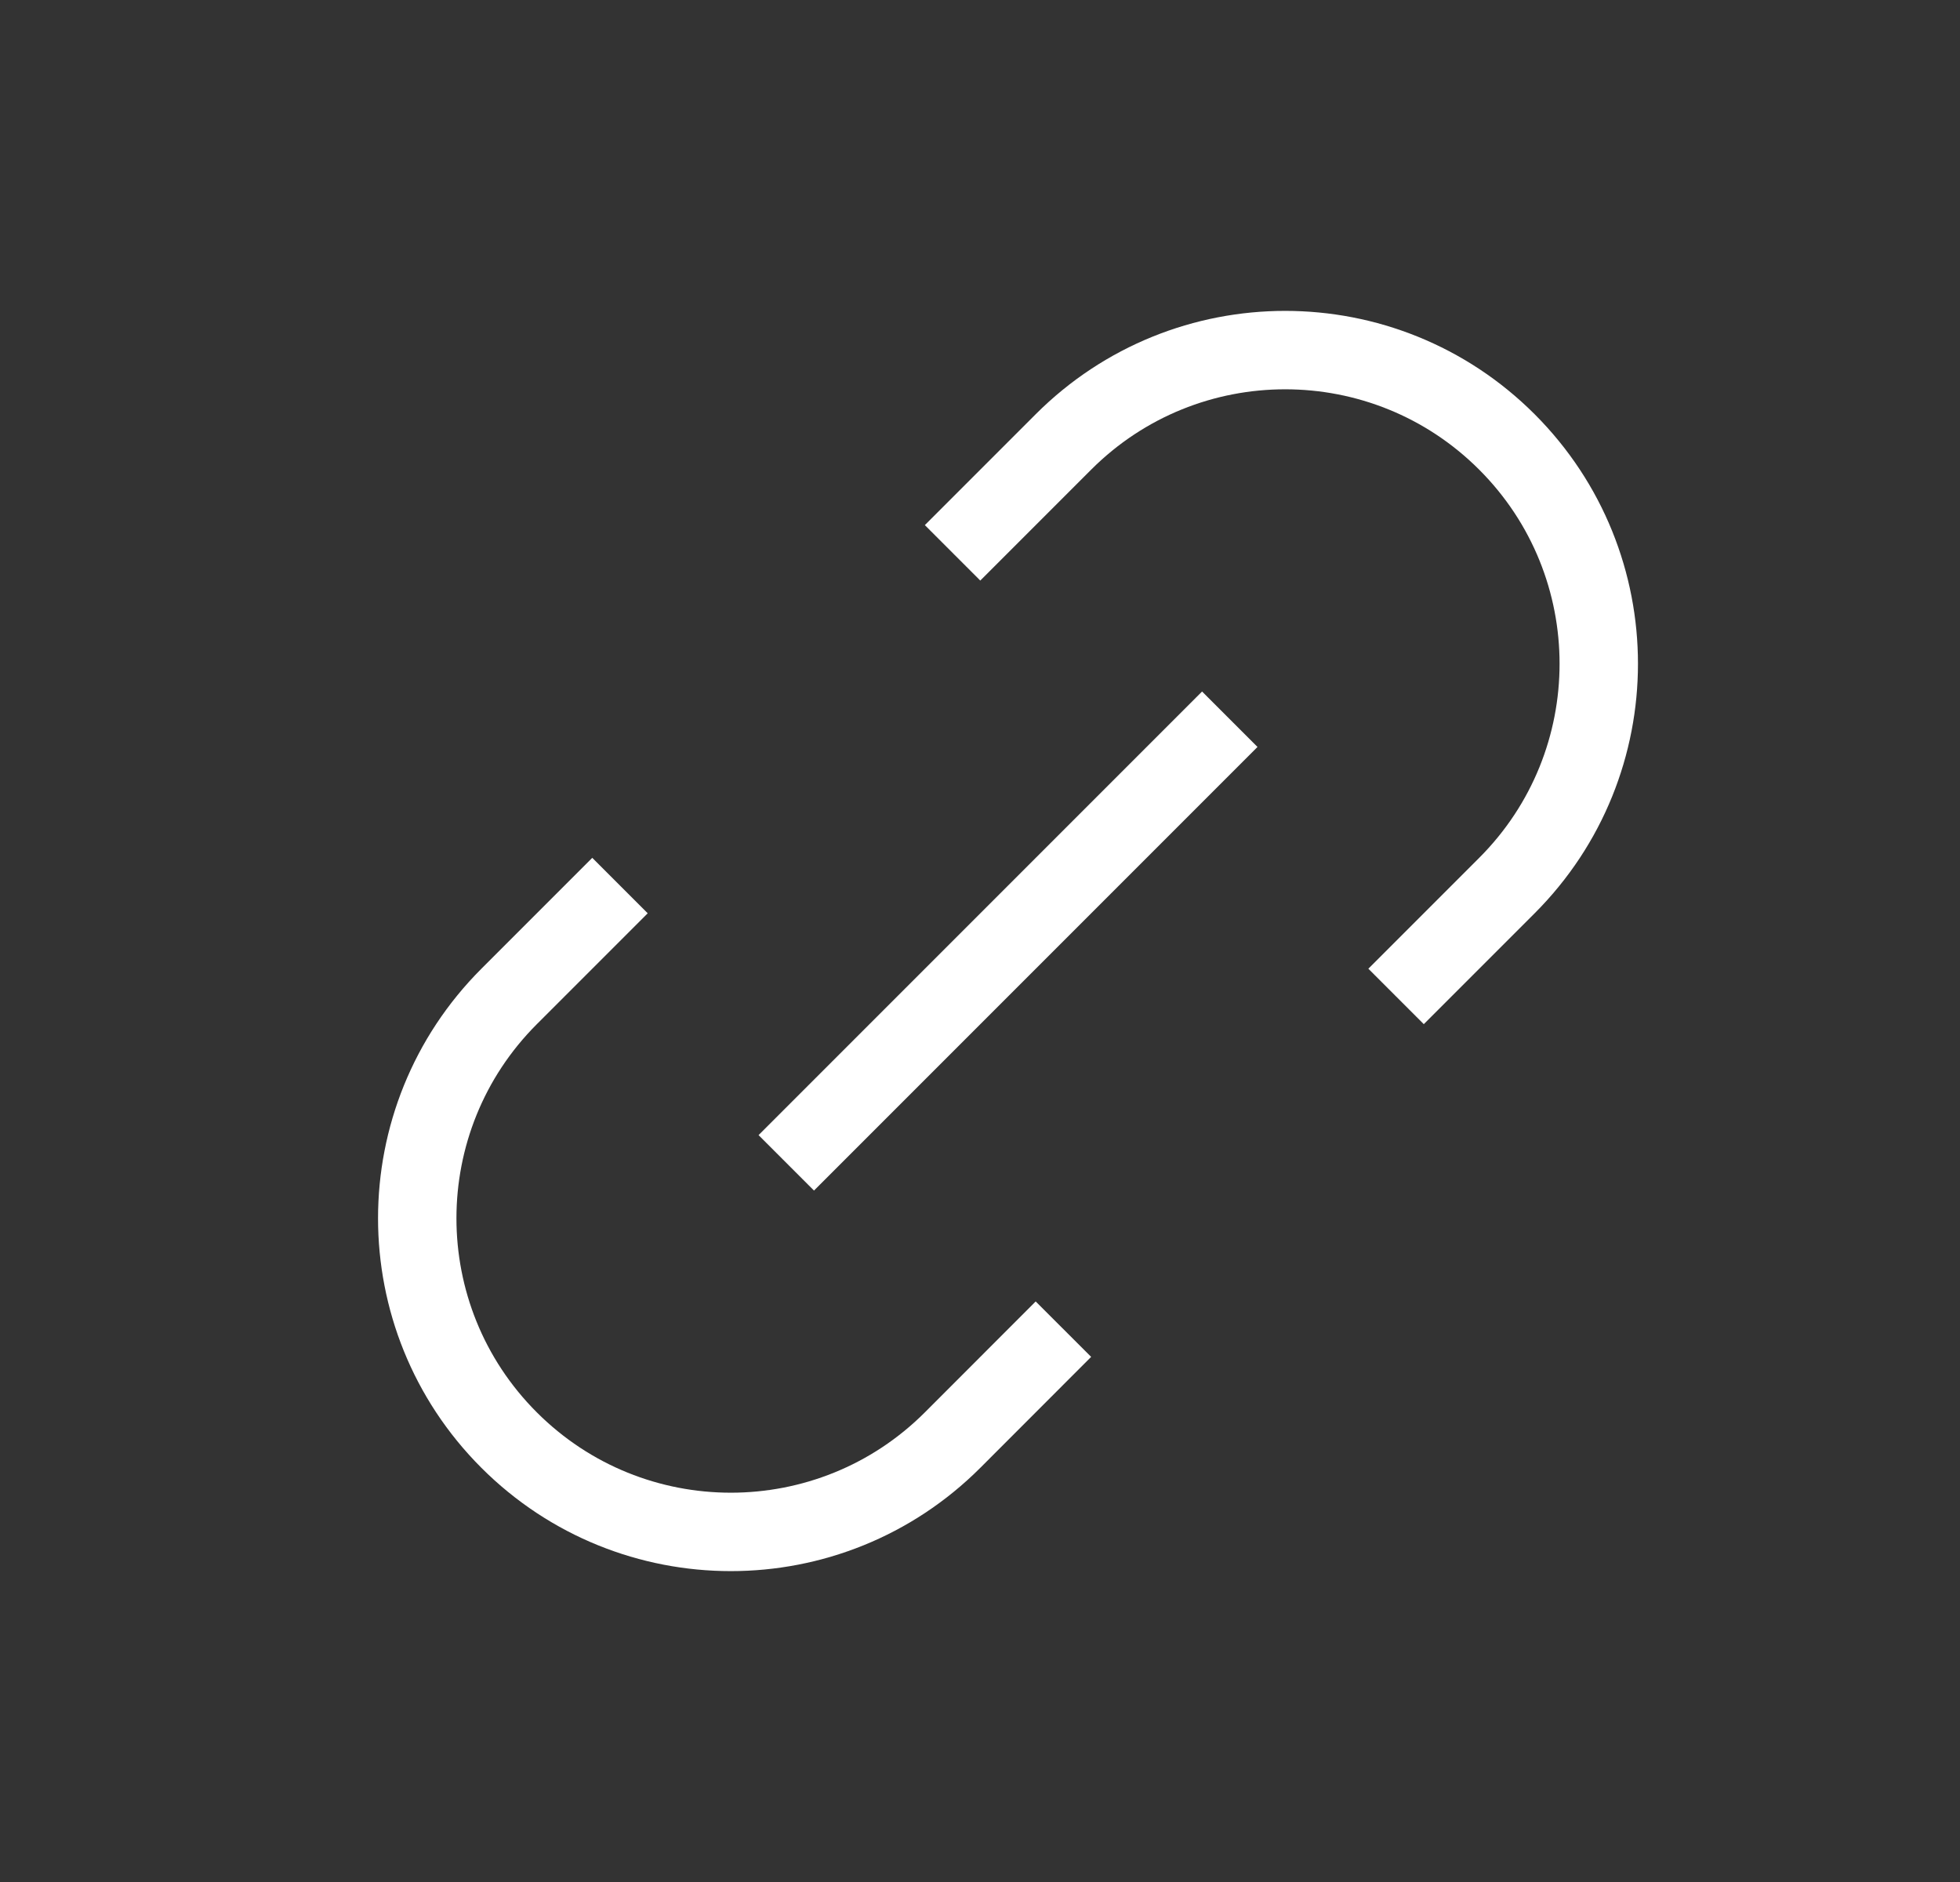 <svg width="25" height="24" viewBox="0 0 25 24" fill="none" xmlns="http://www.w3.org/2000/svg">
<rect x="0" y="0" width="25" height="24" fill="#333333" stroke="none"/>
<g id="Interface / Link">
<path id="Vector" d="M10.029 14.829L15.686 9.172M7.908 11.293L6.494 12.707C4.932 14.269 4.931 16.802 6.493 18.364C8.055 19.926 10.589 19.926 12.151 18.364L13.564 16.95M12.15 7.05L13.564 5.636C15.126 4.074 17.659 4.074 19.221 5.636C20.783 7.198 20.783 9.731 19.221 11.293L17.807 12.707" stroke="white" strokeWidth="2" strokeLinecap="round" strokeLinejoin="round"/>
</g>
</svg>
